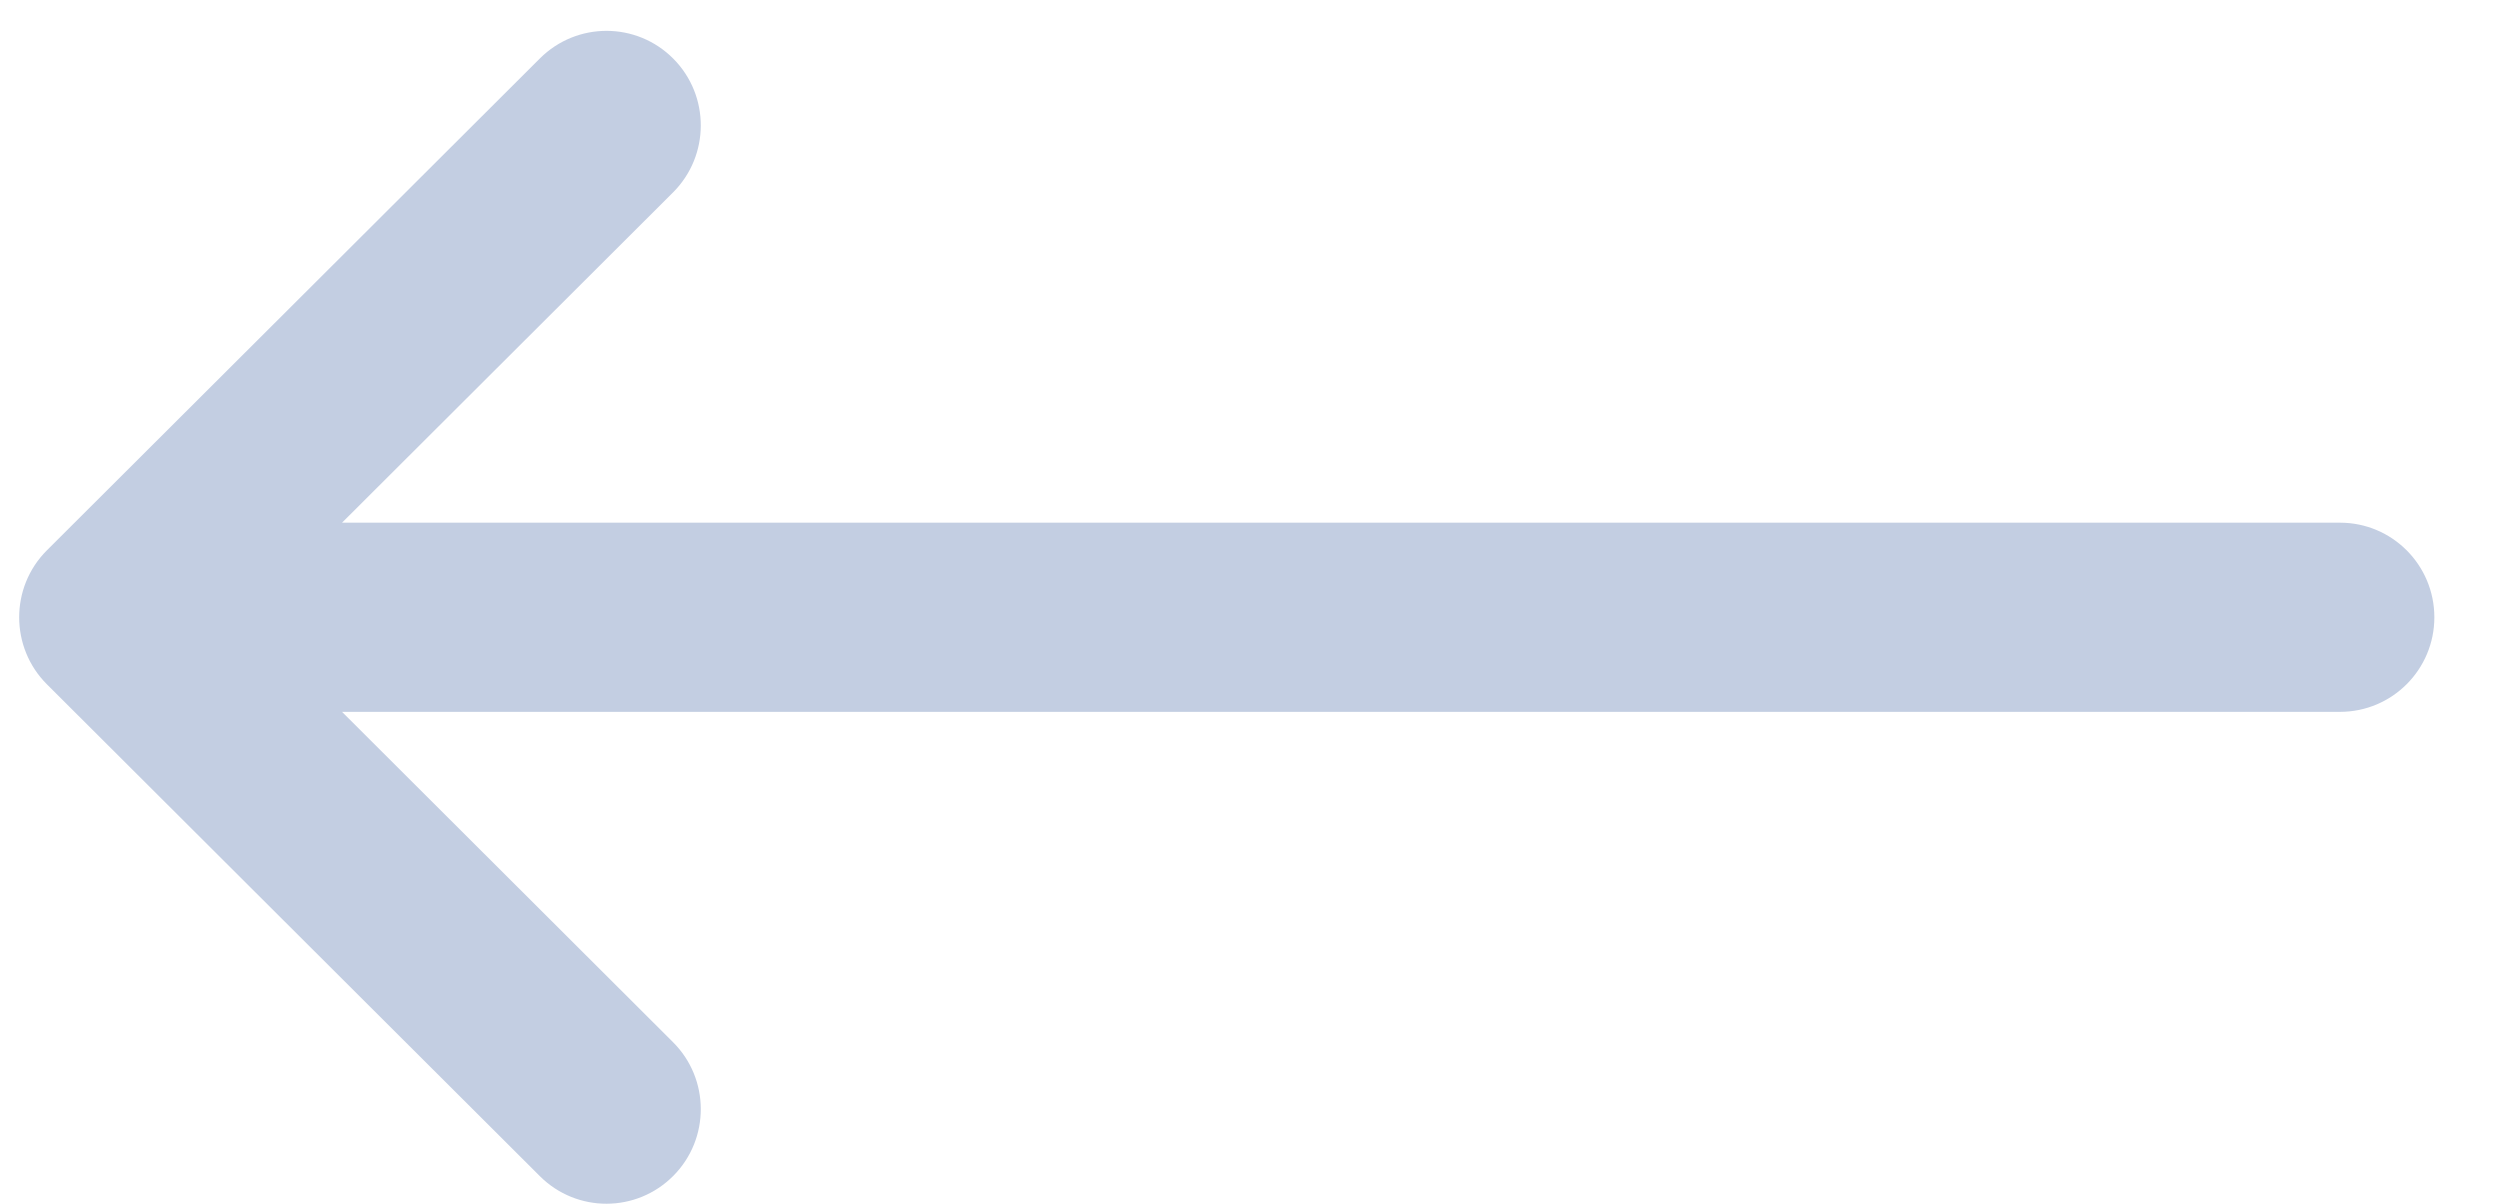 <svg width="27" height="13" viewBox="0 0 27 13" fill="none" xmlns="http://www.w3.org/2000/svg">
<path d="M0.506 7.39C0.506 7.39 0.507 7.39 0.507 7.391L5.831 12.703C6.23 13.101 6.875 13.099 7.272 12.699C7.669 12.299 7.667 11.652 7.268 11.255L3.694 7.688L25.272 7.688C25.835 7.688 26.291 7.231 26.291 6.667C26.291 6.102 25.835 5.645 25.272 5.645L3.694 5.645L7.268 2.079C7.667 1.681 7.669 1.034 7.272 0.634C6.875 0.234 6.23 0.233 5.831 0.631L0.507 5.943C0.507 5.943 0.506 5.943 0.506 5.944C0.107 6.343 0.108 6.992 0.506 7.39Z" fill="#C3CEE2"/>
</svg>
